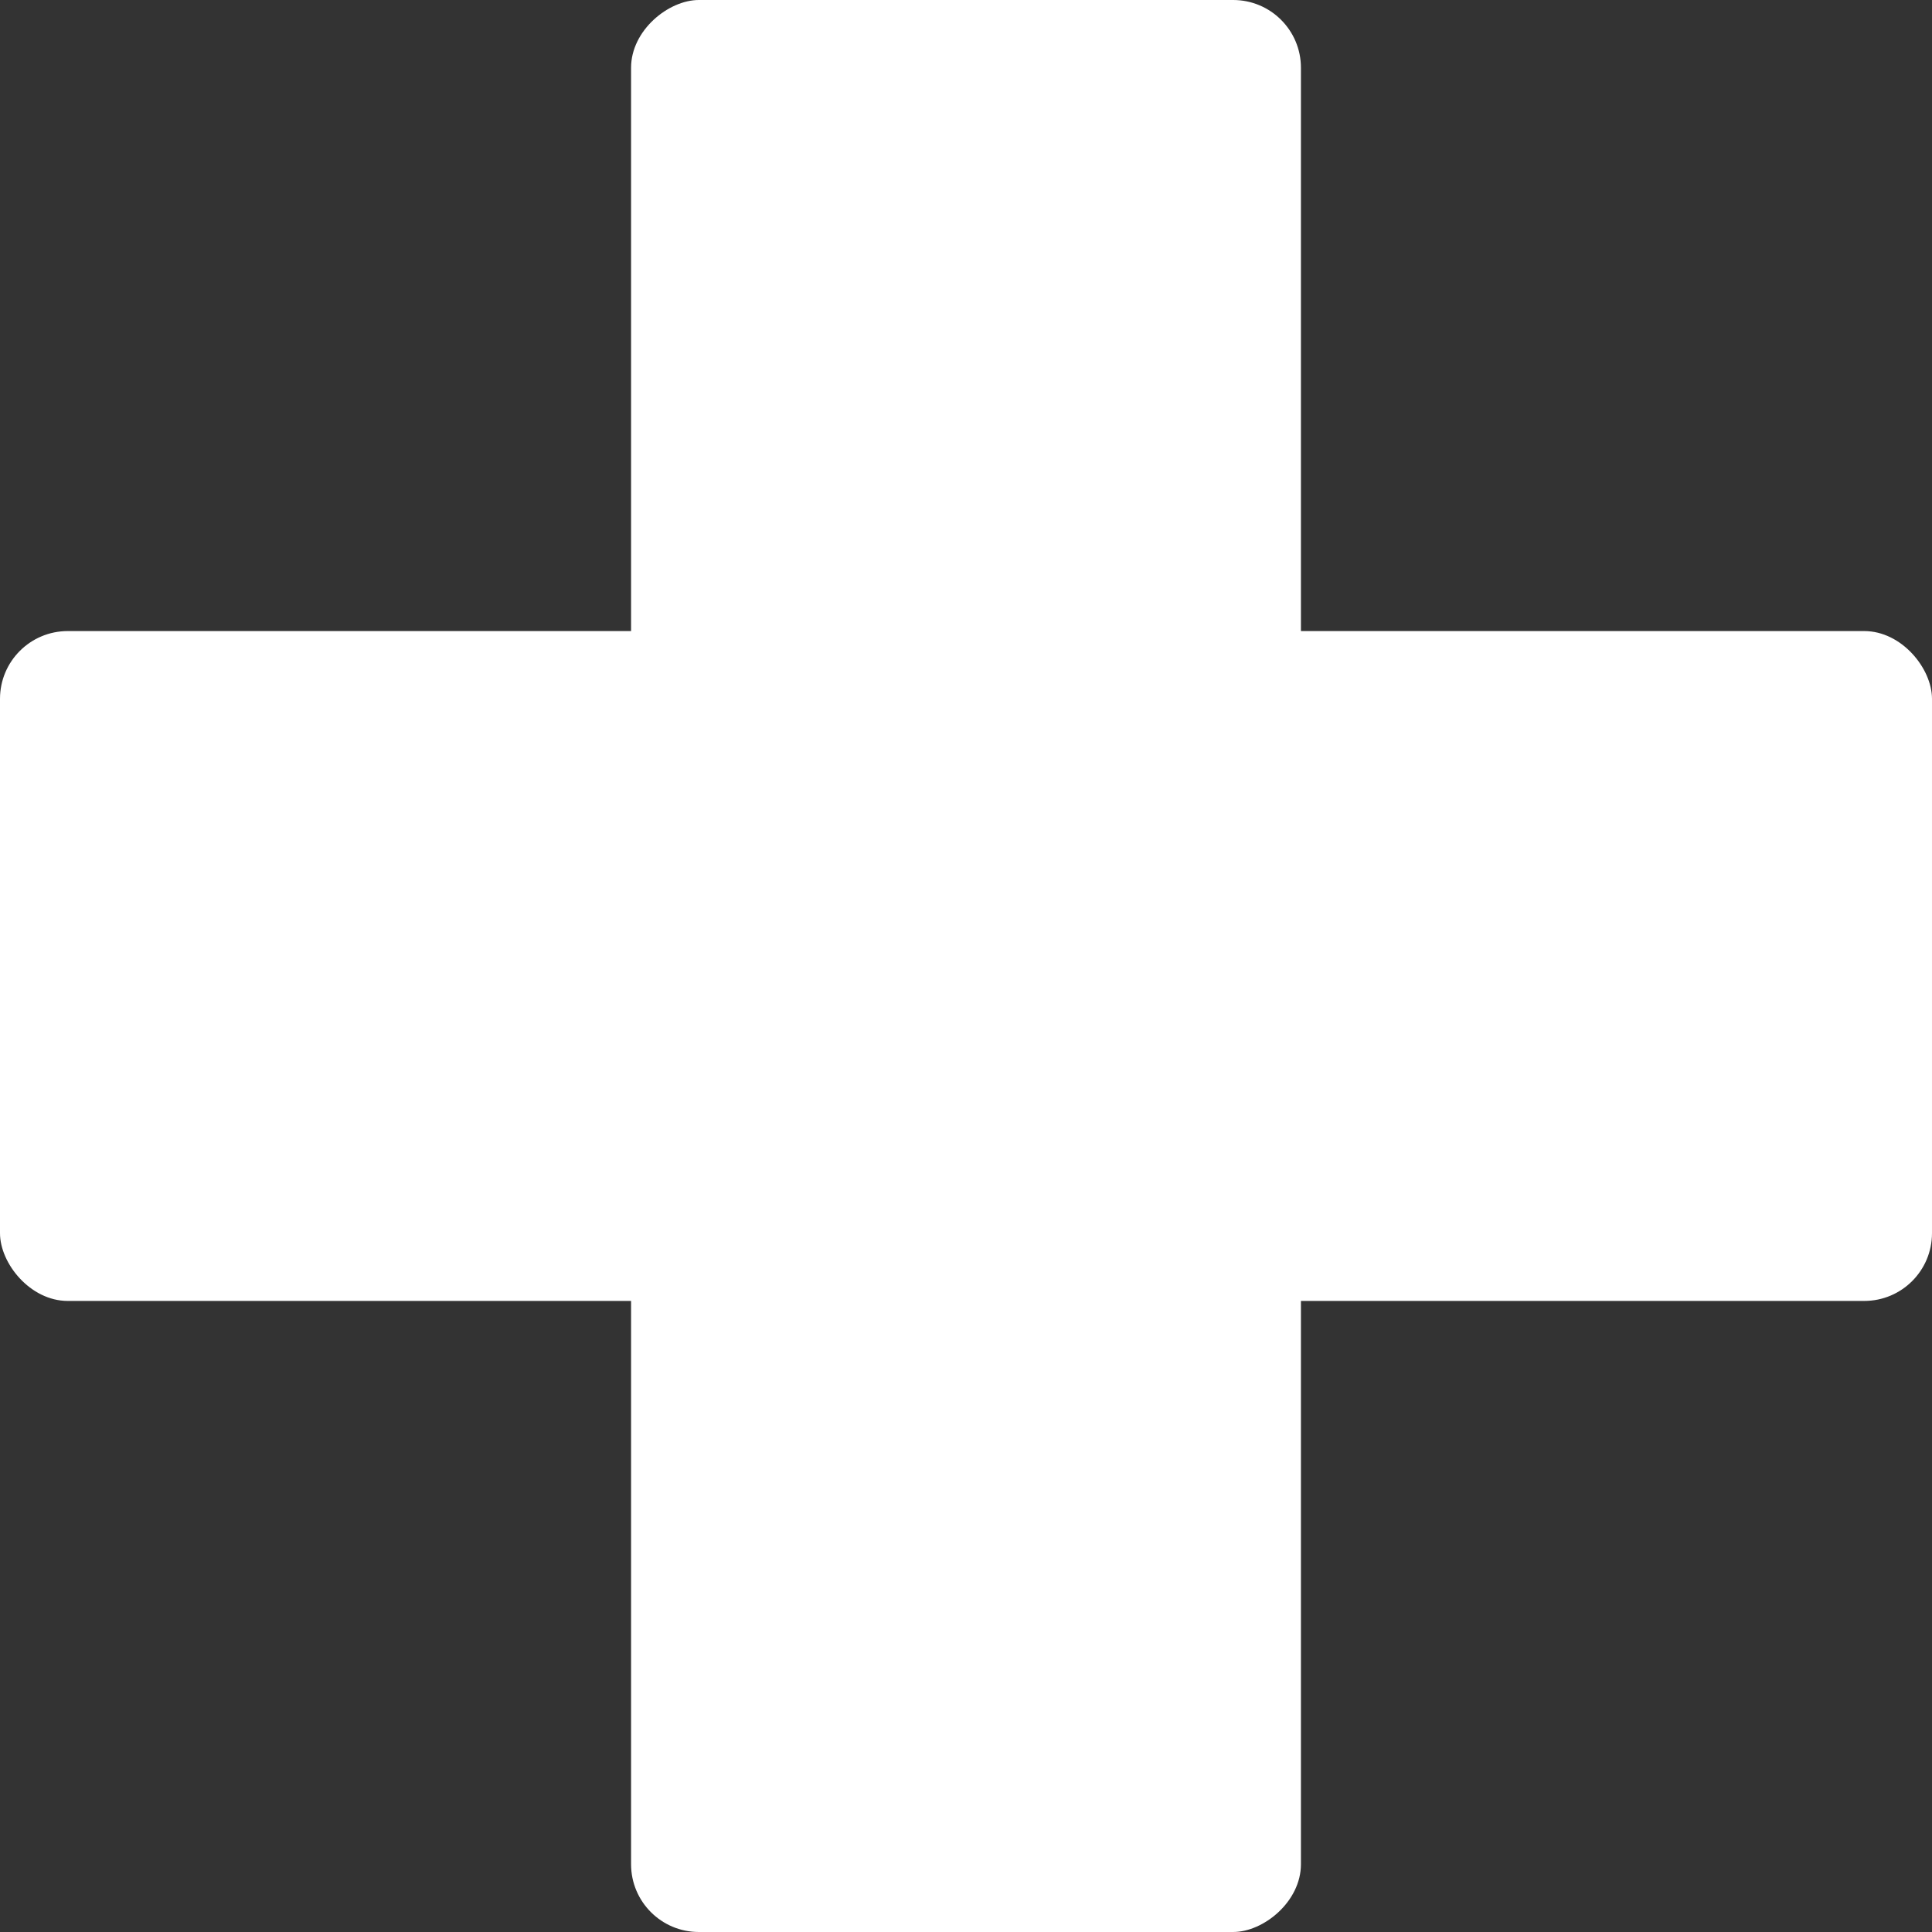 <svg xmlns="http://www.w3.org/2000/svg" viewBox="0 0 35.36 35.36"><rect x="0" y="0" width="35.36" height="35.36" fill="#333333" stroke="none"/><defs><style>.cls-1{fill:#fff;}</style></defs><title>health</title><g id="Calque_2" data-name="Calque 2"><g id="Layer_1" data-name="Layer 1"><rect class="cls-1" y="11.55" width="35.36" height="12.26" rx="1.24"/><rect class="cls-1" y="11.55" width="35.36" height="12.26" rx="1.24" transform="translate(35.36) rotate(90)"/></g></g></svg>
